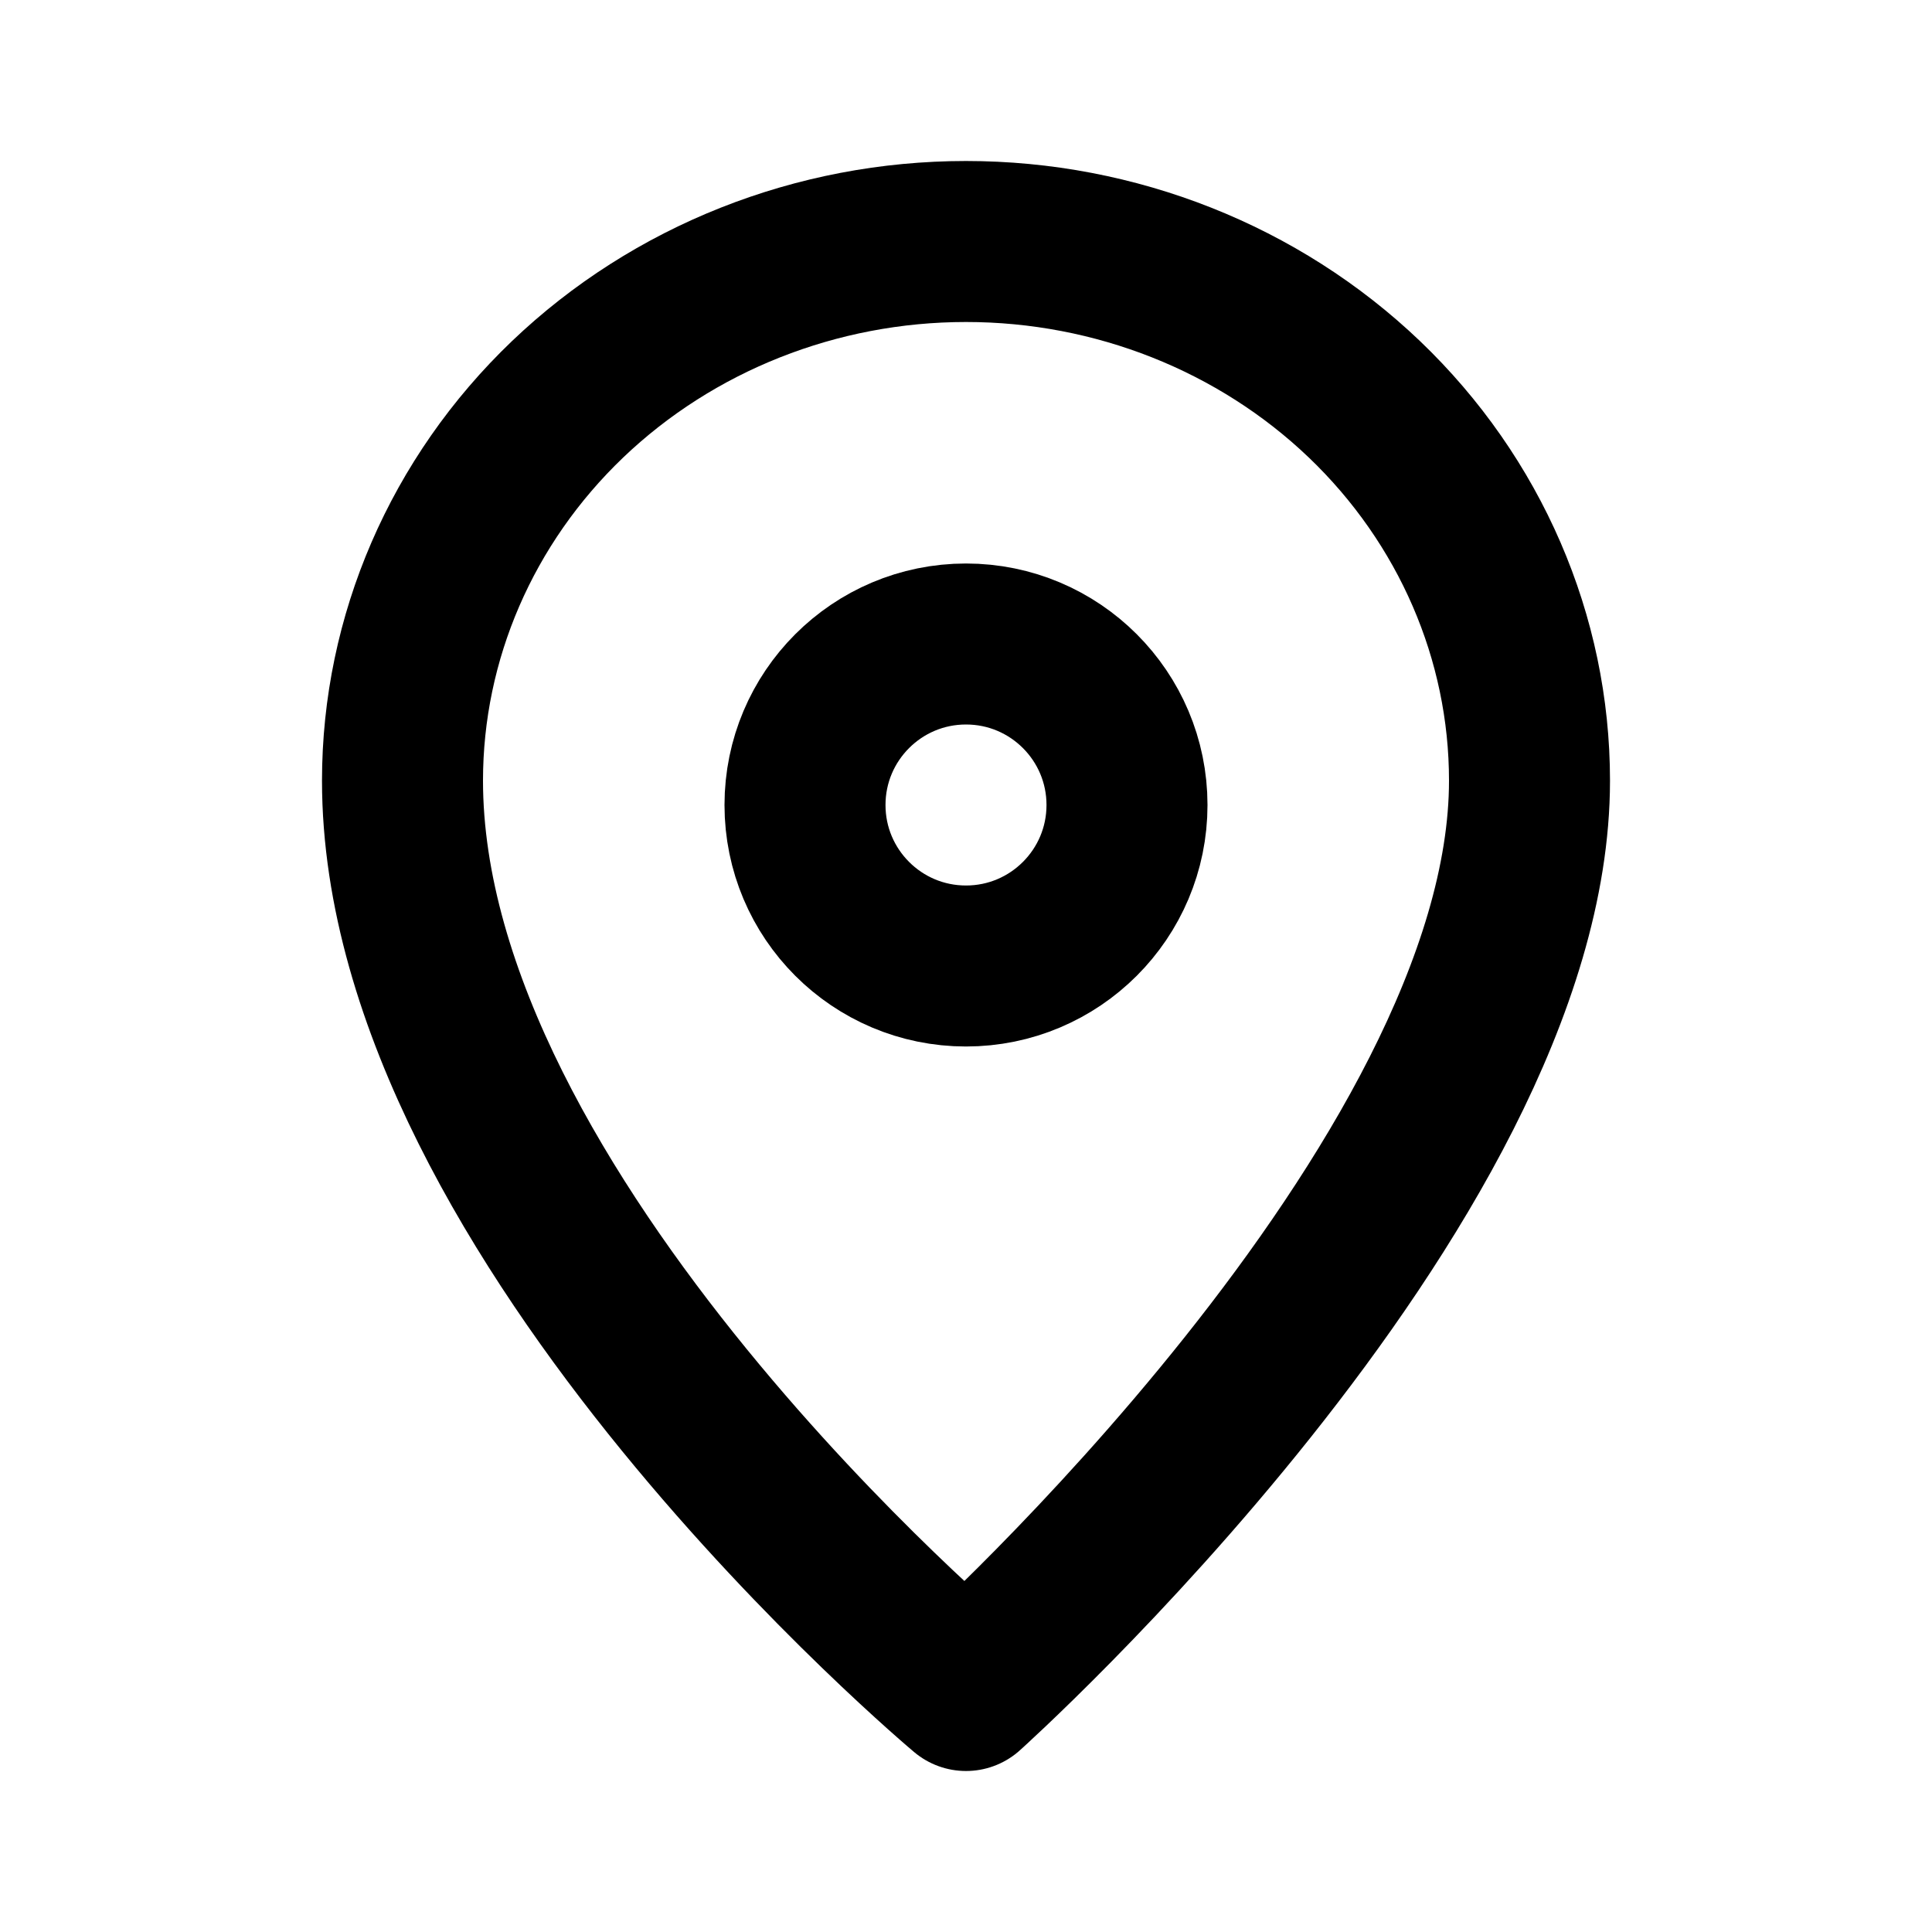 <svg width="24" height="24" viewBox="0 0 24 24" fill="none" xmlns="http://www.w3.org/2000/svg">
    <path d="M12 3c-1.857 0-3.637.706-4.95 1.961C5.737 6.217 5 7.921 5 9.697 5 15.14 12 21 12 21s7-6.28 7-11.303c0-1.776-.738-3.48-2.05-4.736C15.637 3.706 13.857 3 12 3z" stroke="currentColor" stroke-width="2" stroke-linecap="round" stroke-linejoin="round"/>
    <circle cx="12" cy="10" r="2" stroke="currentColor" stroke-width="2" stroke-linecap="round" stroke-linejoin="round"/>
</svg>
